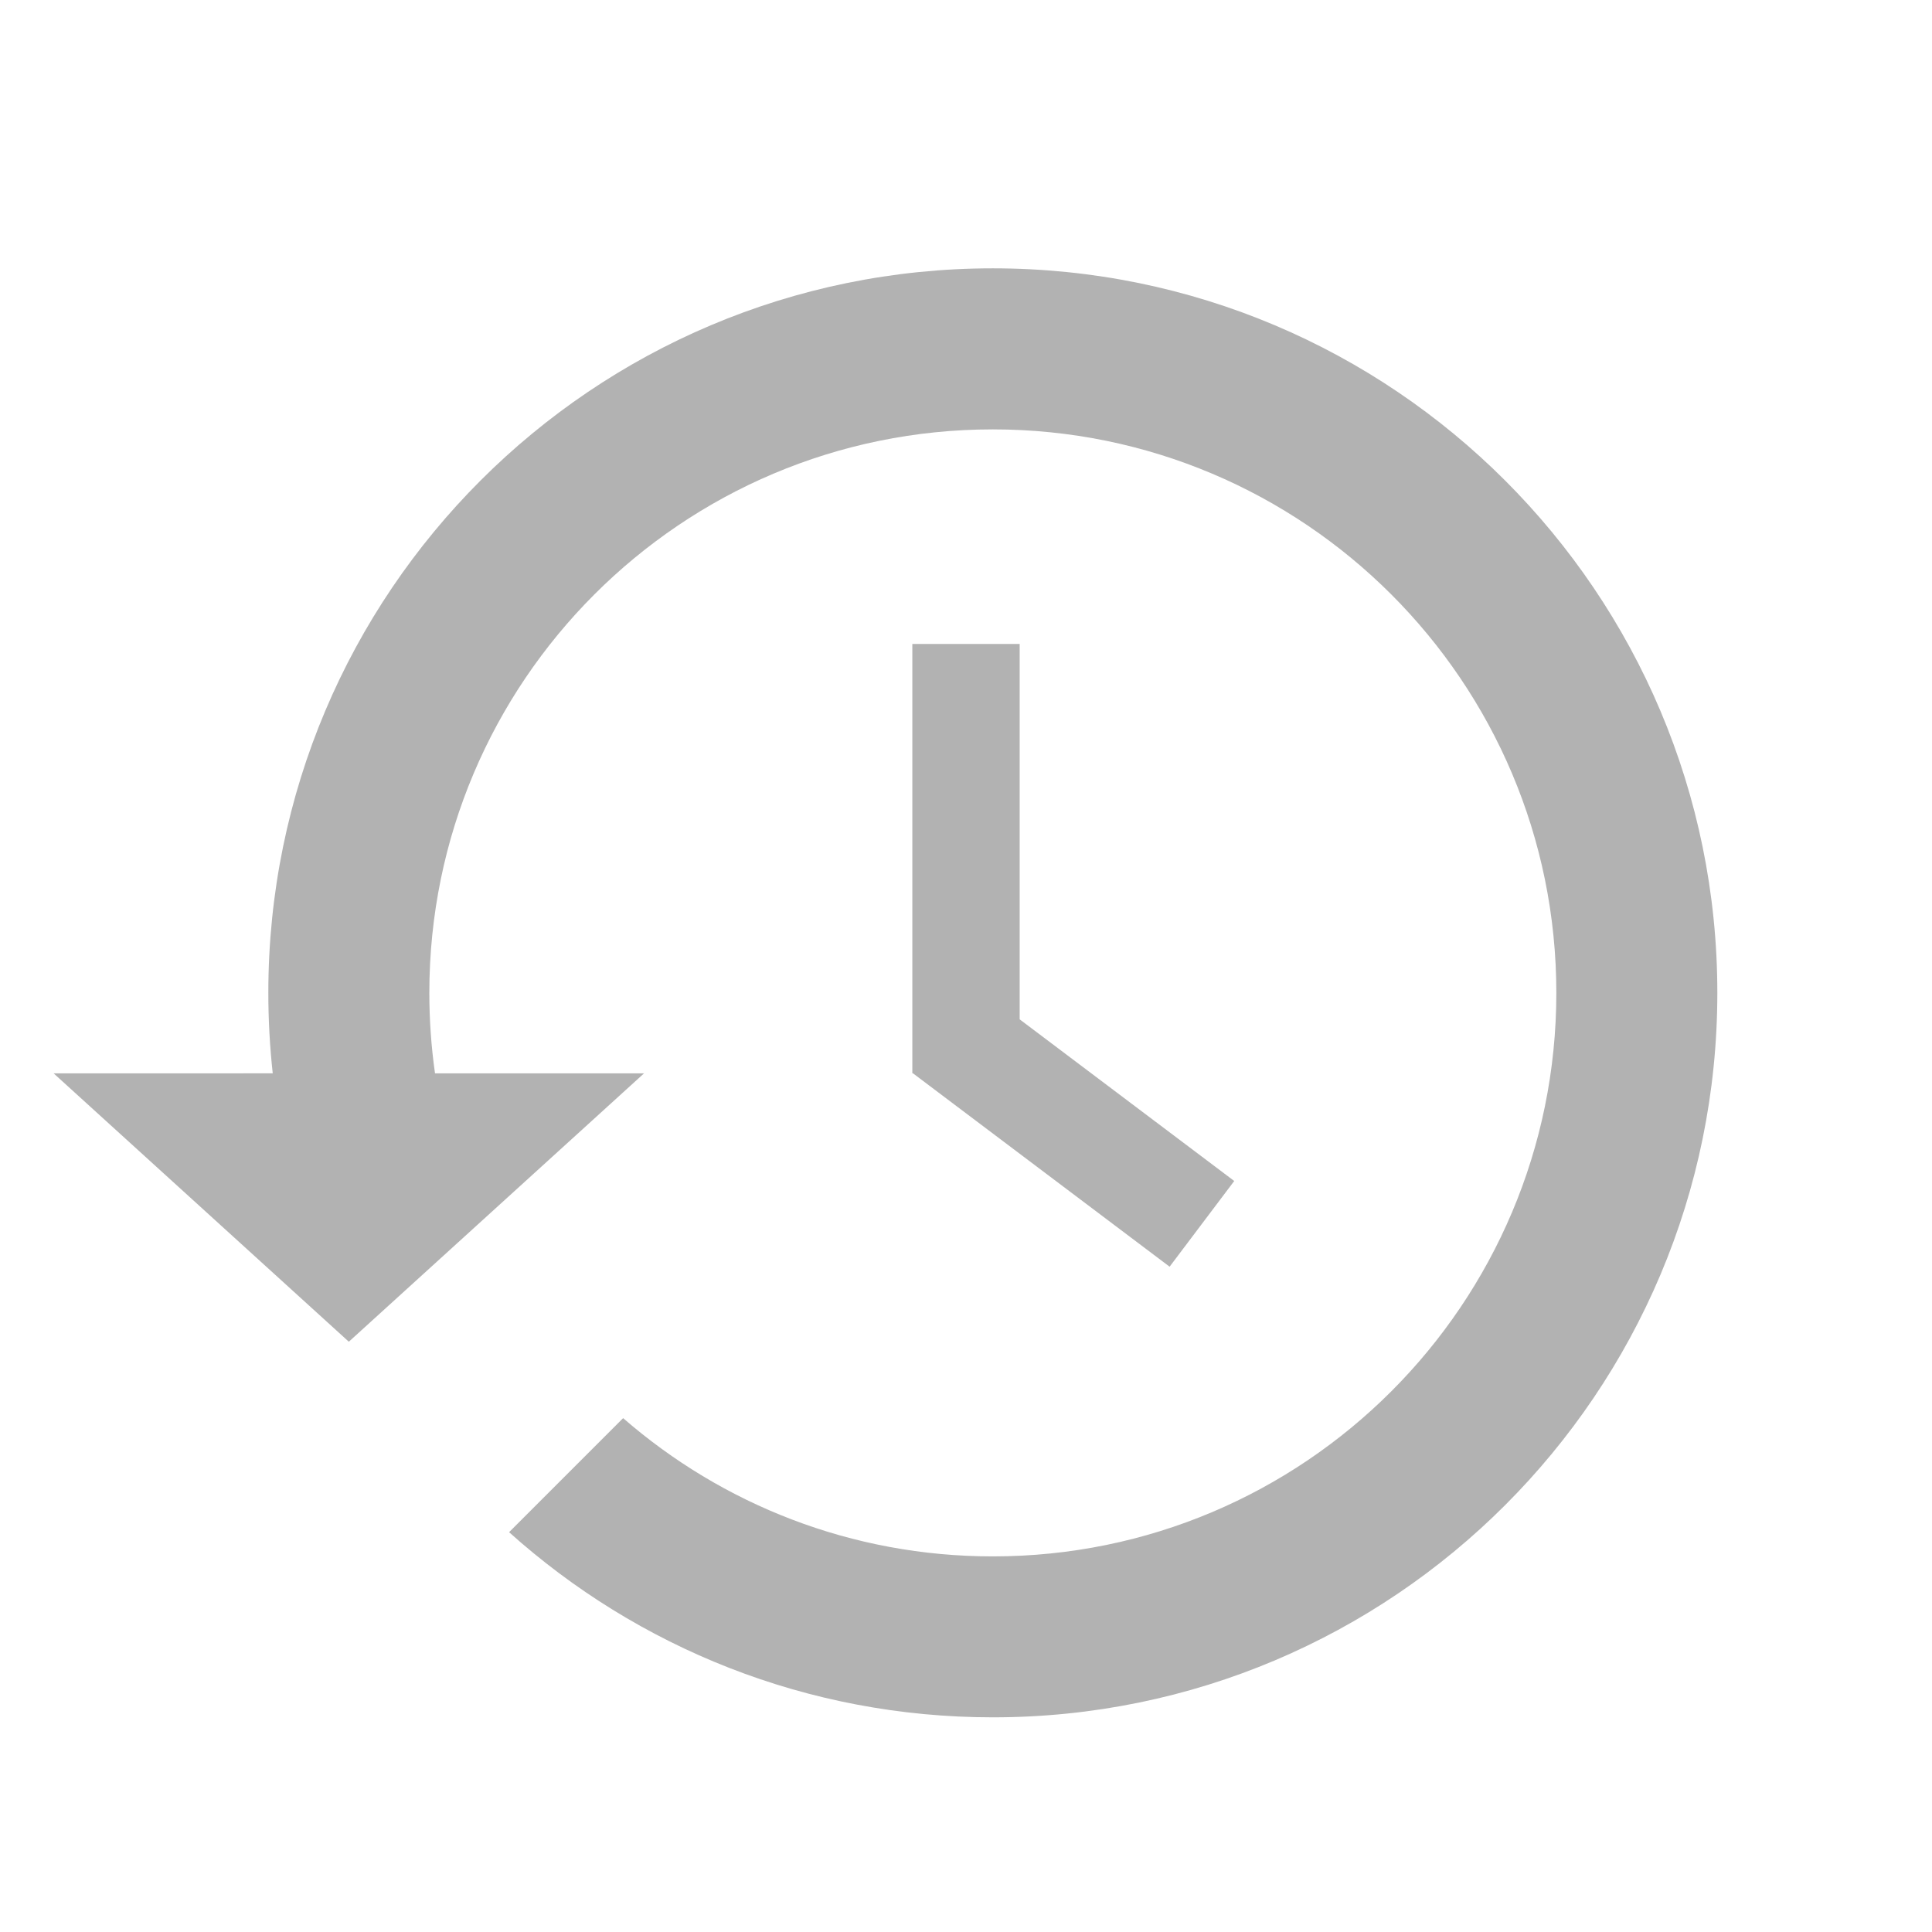 <svg height="36" viewBox="0 0 36 36" width="36" xmlns="http://www.w3.org/2000/svg"><path d="m5.082 20c-.054-.493-.082-.993-.082-1.5 0-7.456 6.044-13.5 13.5-13.5s13.5 6.044 13.5 13.5-6.044 13.5-13.5 13.5c-3.464 0-6.624-1.305-9.014-3.45l2.125-2.125c1.844 1.604 4.253 2.576 6.889 2.576 5.799 0 10.5-4.701 10.5-10.5s-4.701-10.5-10.5-10.5-10.5 4.701-10.5 10.5c0 .509.036 1.01.106 1.5h3.894l-5.5 5-5.5-5zm13.918-1.006 3.998 3.012-1.204 1.597-4.783-3.604h-.011v-8h2z" fill="#b2b2b2"/></svg>